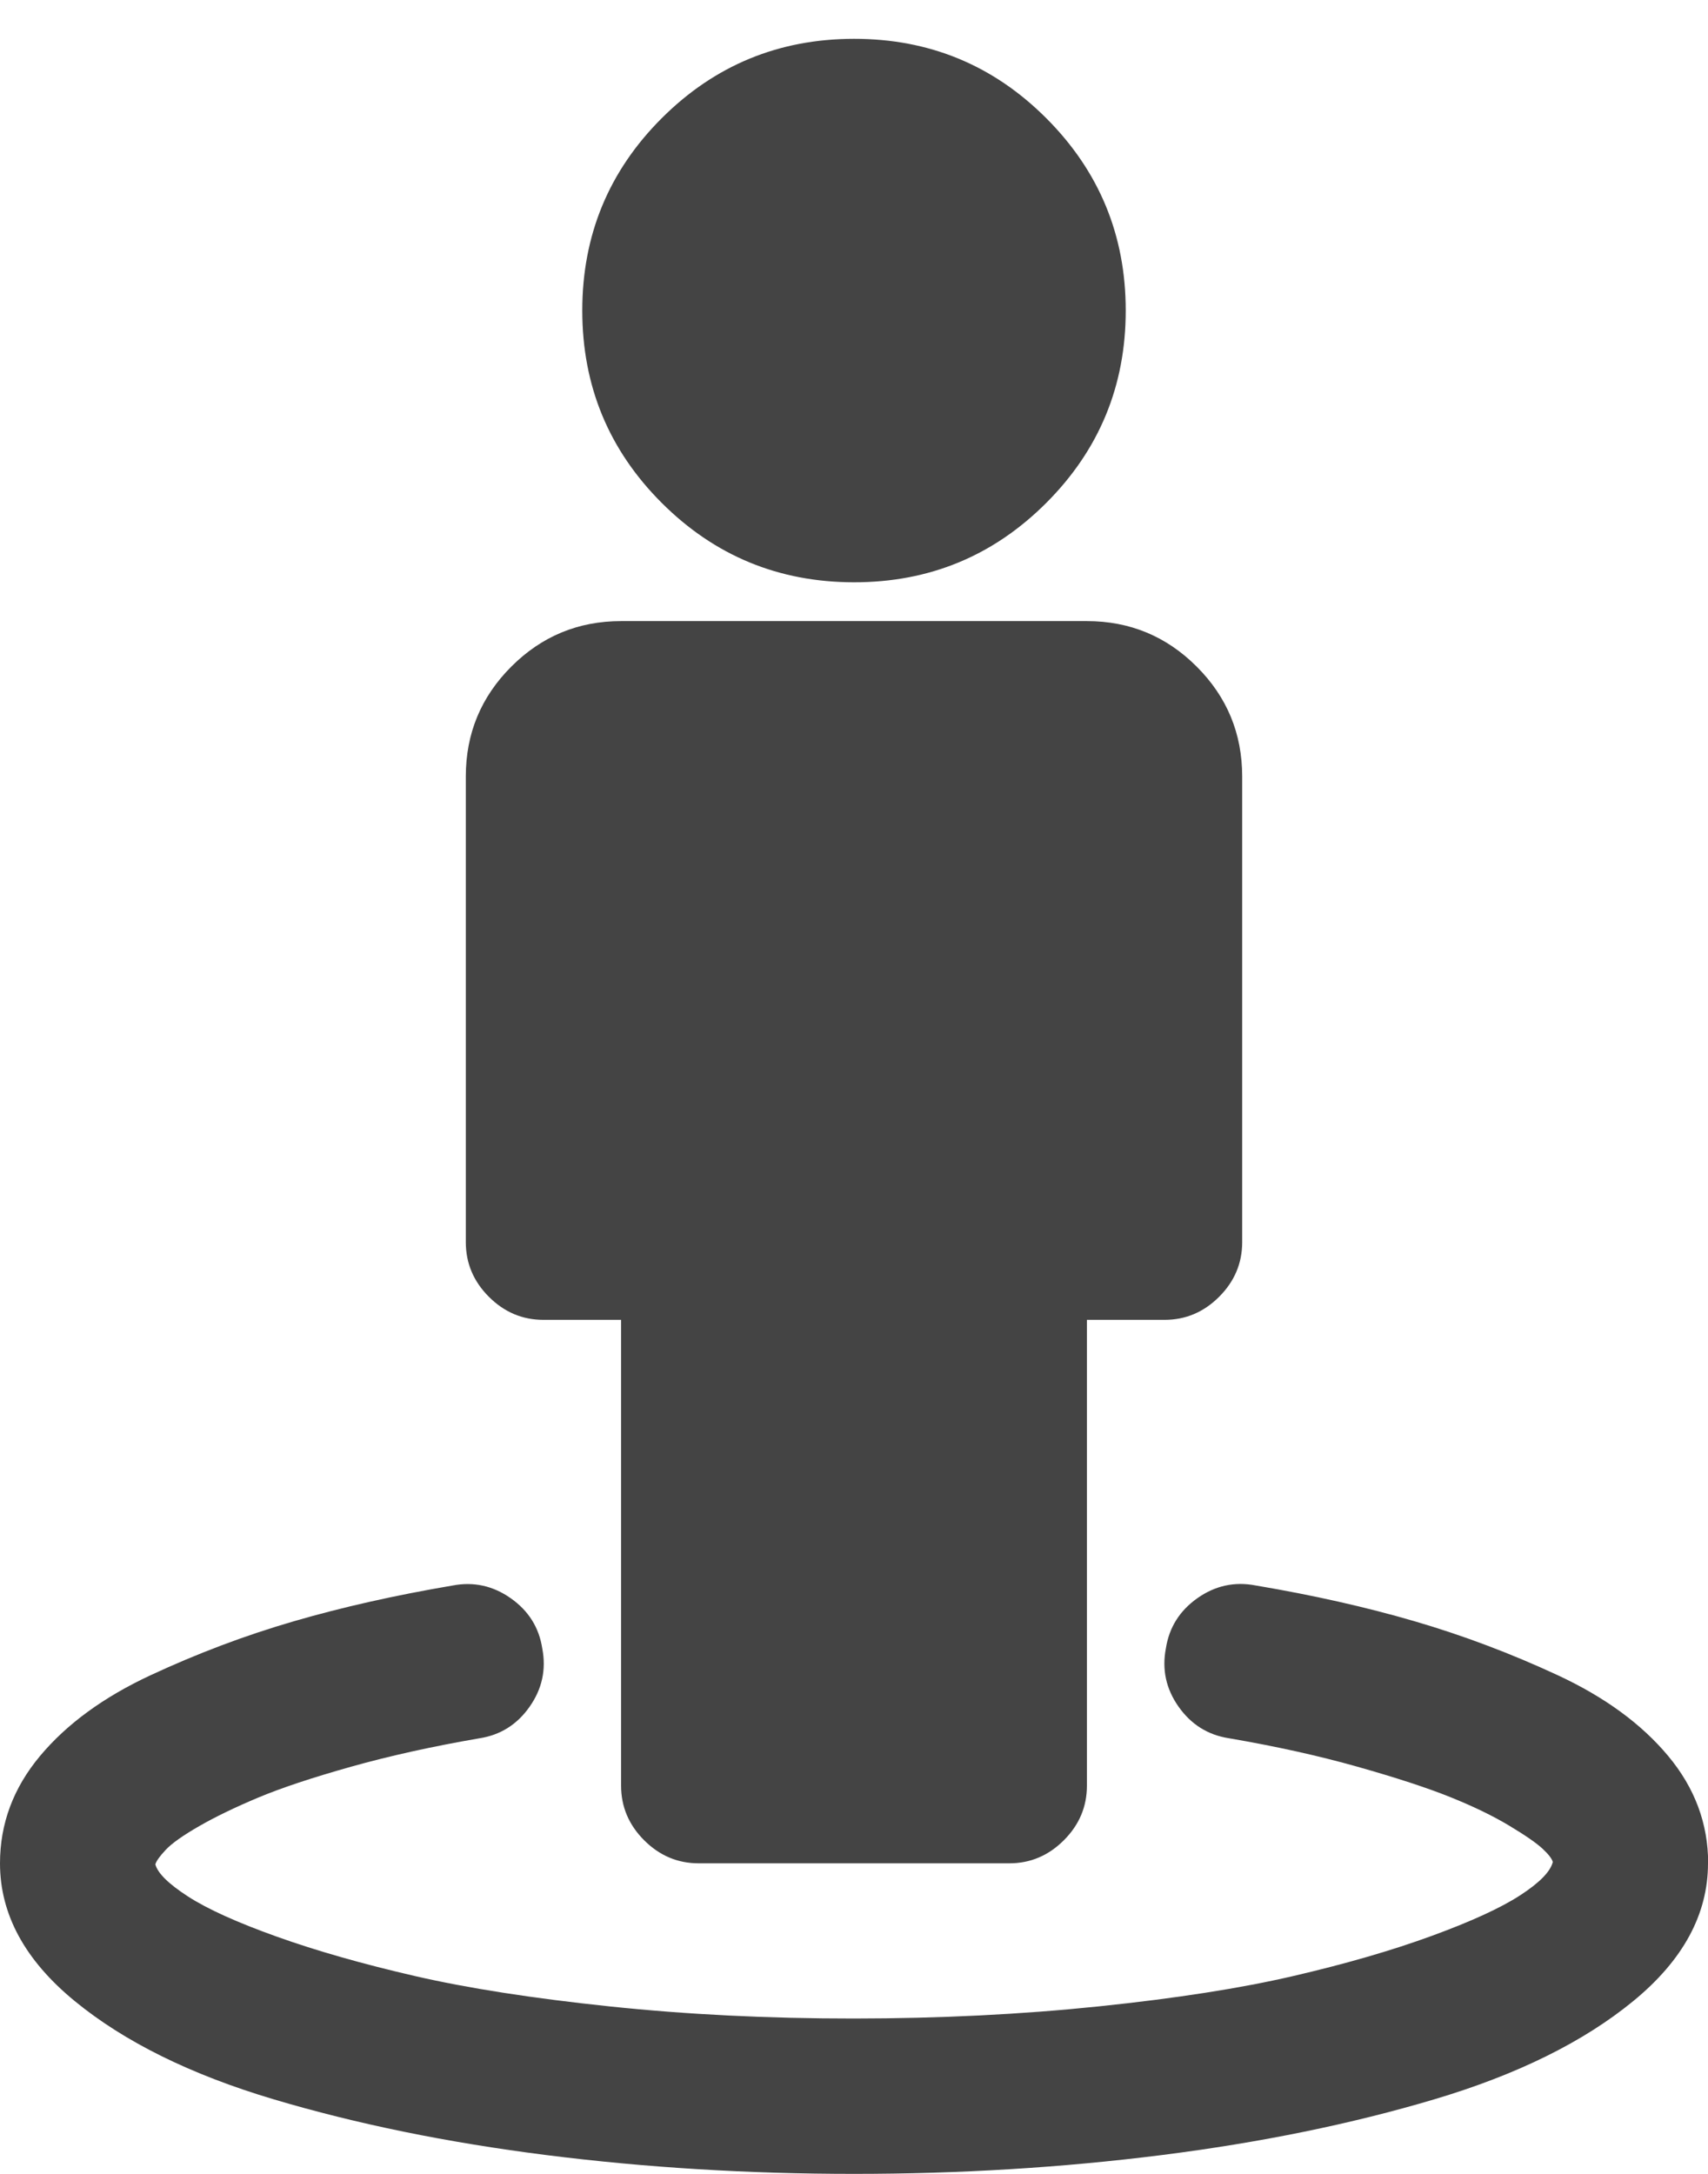 <?xml version="1.0" encoding="utf-8"?>
<!-- Generated by IcoMoon.io -->
<!DOCTYPE svg PUBLIC "-//W3C//DTD SVG 1.1//EN" "http://www.w3.org/Graphics/SVG/1.1/DTD/svg11.dtd">
<svg version="1.1" xmlns="http://www.w3.org/2000/svg" xmlns:xlink="http://www.w3.org/1999/xlink" width="22" height="28" viewBox="0 0 22 28">
<path fill="#444" d="M22 24q0 0.984-0.961 1.773t-2.562 1.266-3.516 0.719-3.961 0.242-3.961-0.242-3.516-0.719-2.562-1.266-0.961-1.773q0-0.766 0.516-1.383t1.422-1.039 1.844-0.695 2.047-0.461q0.406-0.078 0.75 0.164t0.406 0.648q0.078 0.406-0.164 0.75t-0.648 0.406q-0.906 0.156-1.656 0.367t-1.195 0.398-0.758 0.367-0.43 0.305-0.133 0.187q0.047 0.172 0.422 0.414t1.141 0.516 1.781 0.508 2.508 0.391 3.148 0.156 3.148-0.156 2.508-0.391 1.781-0.516 1.141-0.523 0.422-0.43q-0.016-0.063-0.133-0.172t-0.43-0.297-0.758-0.367-1.195-0.391-1.656-0.367q-0.406-0.063-0.648-0.406t-0.164-0.75q0.063-0.406 0.406-0.648t0.75-0.164q1.109 0.187 2.047 0.461t1.844 0.695 1.422 1.039 0.516 1.383zM16 10v6q0 0.406-0.297 0.703t-0.703 0.297h-1v6q0 0.406-0.297 0.703t-0.703 0.297h-4q-0.406 0-0.703-0.297t-0.297-0.703v-6h-1q-0.406 0-0.703-0.297t-0.297-0.703v-6q0-0.828 0.586-1.414t1.414-0.586h6q0.828 0 1.414 0.586t0.586 1.414zM14.5 4q0 1.453-1.023 2.477t-2.477 1.023-2.477-1.023-1.023-2.477 1.023-2.477 2.477-1.023 2.477 1.023 1.023 2.477z"></path>
</svg>
